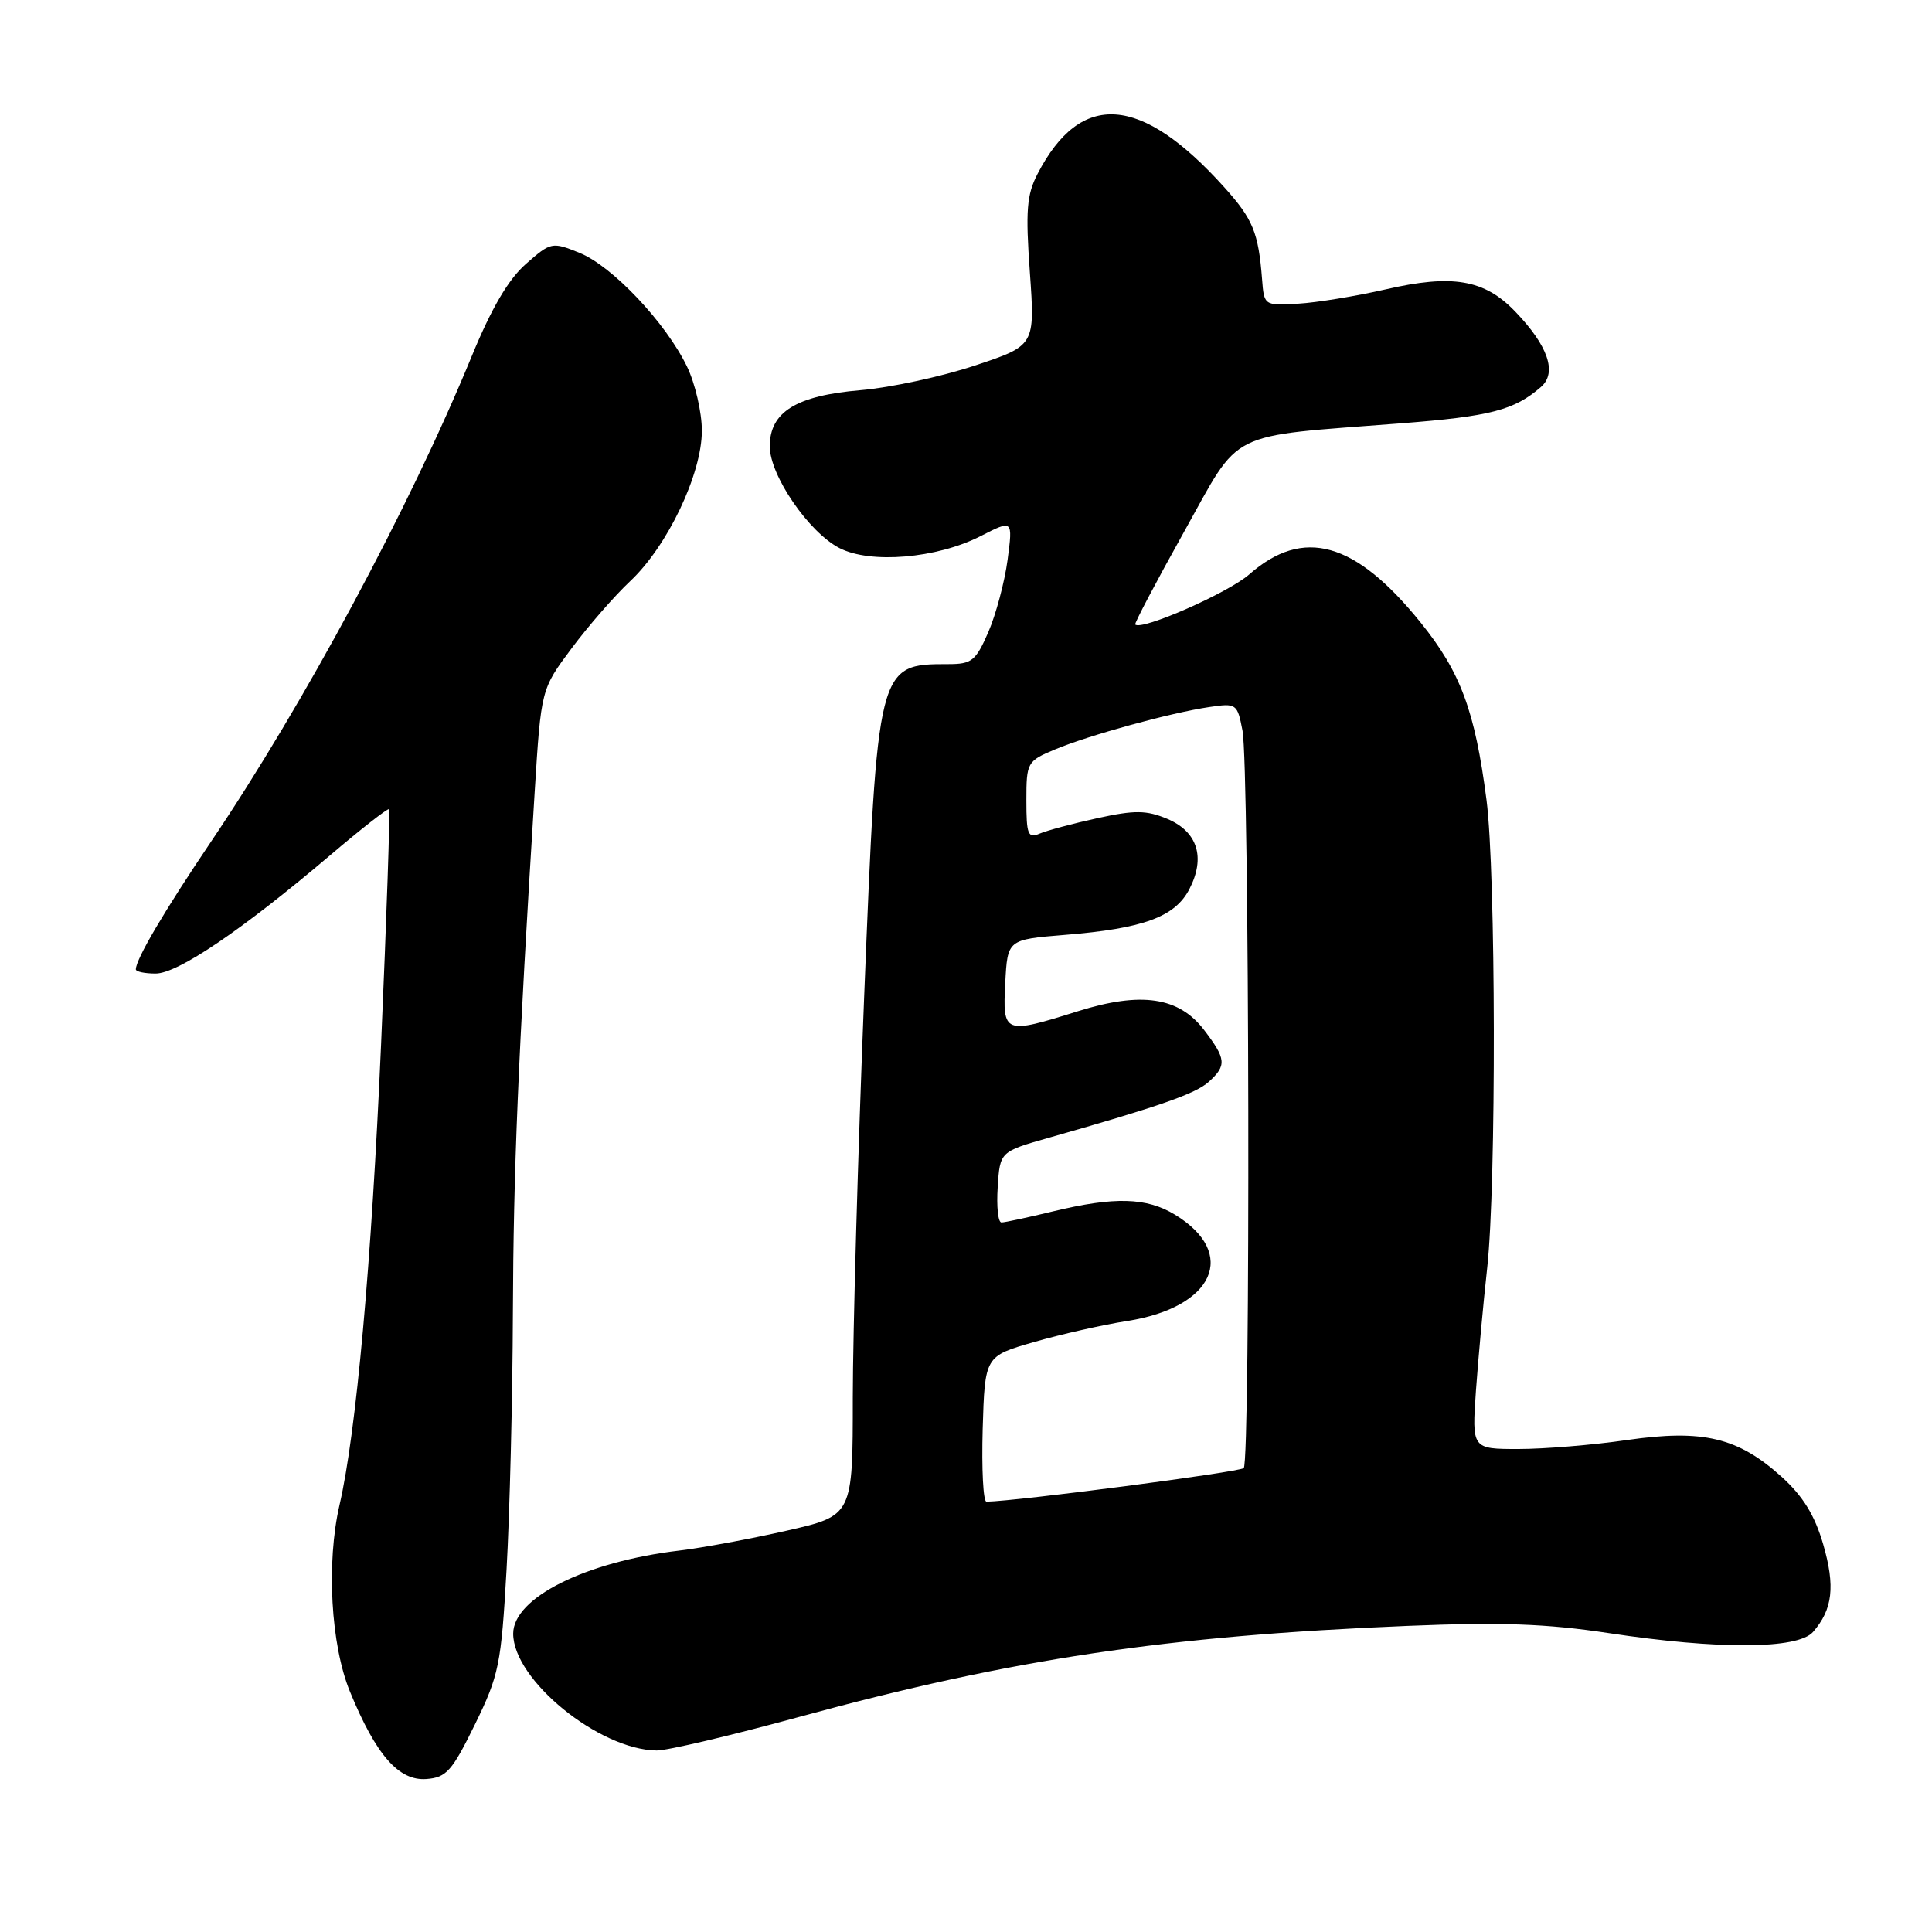 <?xml version="1.0" encoding="UTF-8" standalone="no"?>
<!DOCTYPE svg PUBLIC "-//W3C//DTD SVG 1.1//EN" "http://www.w3.org/Graphics/SVG/1.1/DTD/svg11.dtd" >
<svg xmlns="http://www.w3.org/2000/svg" xmlns:xlink="http://www.w3.org/1999/xlink" version="1.1" viewBox="0 0 256 256">
 <g >
 <path fill="currentColor"
d=" M 62.93 228.50 C 66.12 221.98 66.41 220.57 67.12 208.00 C 67.54 200.57 67.92 185.28 67.96 174.00 C 68.03 155.05 68.65 140.34 70.85 104.91 C 71.70 91.32 71.70 91.32 75.74 85.91 C 77.96 82.93 81.46 78.92 83.51 77.00 C 88.44 72.37 93.00 62.81 93.00 57.07 C 93.00 54.63 92.11 50.80 91.03 48.57 C 88.21 42.74 81.12 35.25 76.78 33.50 C 73.15 32.03 72.99 32.07 69.69 34.97 C 67.37 37.00 65.12 40.84 62.50 47.22 C 54.31 67.17 40.32 93.21 27.98 111.50 C 21.75 120.74 18.00 127.10 18.00 128.45 C 18.00 128.75 19.18 129.00 20.62 129.00 C 23.57 129.00 32.09 123.22 43.66 113.40 C 47.84 109.84 51.40 107.06 51.55 107.22 C 51.71 107.38 51.23 121.46 50.49 138.50 C 49.22 167.49 47.20 189.85 44.99 199.41 C 43.22 207.07 43.83 217.98 46.38 224.17 C 49.83 232.57 52.84 236.00 56.50 235.73 C 59.15 235.53 59.90 234.68 62.93 228.50 Z  M 105.94 227.49 C 133.98 219.83 154.64 216.74 186.50 215.44 C 198.82 214.93 204.94 215.15 213.13 216.39 C 227.71 218.60 238.21 218.54 240.23 216.25 C 242.84 213.27 243.20 210.20 241.58 204.62 C 240.46 200.77 238.90 198.24 236.07 195.68 C 230.30 190.47 225.65 189.36 215.60 190.81 C 211.09 191.47 204.61 192.00 201.21 192.00 C 195.03 192.00 195.03 192.00 195.57 184.25 C 195.88 179.99 196.54 172.68 197.06 168.00 C 198.28 156.94 198.21 115.64 196.97 106.00 C 195.44 94.19 193.53 89.05 188.25 82.50 C 179.59 71.75 172.70 69.81 165.52 76.12 C 162.75 78.55 151.26 83.60 150.42 82.75 C 150.29 82.61 153.19 77.10 156.87 70.51 C 164.56 56.74 162.20 57.92 185.68 56.09 C 197.51 55.17 200.66 54.35 204.19 51.27 C 206.36 49.38 205.13 45.80 200.75 41.26 C 196.67 37.02 192.43 36.31 183.58 38.35 C 179.69 39.24 174.47 40.10 172.00 40.24 C 167.52 40.50 167.50 40.49 167.23 37.00 C 166.75 30.81 166.02 29.03 162.22 24.81 C 151.18 12.54 143.21 11.97 137.48 23.04 C 136.04 25.82 135.88 27.92 136.46 36.07 C 137.15 45.79 137.15 45.79 129.17 48.44 C 124.78 49.90 117.97 51.37 114.04 51.70 C 105.51 52.42 102.00 54.58 102.00 59.14 C 102.00 62.99 107.15 70.51 111.23 72.62 C 115.34 74.74 124.12 74.00 129.93 71.04 C 134.21 68.85 134.21 68.85 133.51 74.18 C 133.12 77.10 131.97 81.41 130.96 83.75 C 129.29 87.58 128.77 88.00 125.64 88.00 C 116.28 88.00 116.27 88.03 114.50 132.21 C 113.68 152.72 113.01 176.55 113.00 185.17 C 113.00 200.83 113.00 200.83 104.25 202.82 C 99.44 203.91 93.03 205.10 90.00 205.46 C 77.56 206.94 68.00 211.72 68.00 216.47 C 68.00 222.59 79.37 231.85 87.00 231.95 C 88.38 231.97 96.90 229.96 105.94 227.49 Z  M 130.21 189.35 C 130.50 179.70 130.50 179.70 137.00 177.83 C 140.57 176.80 146.13 175.54 149.35 175.04 C 160.87 173.24 164.09 166.07 155.69 160.95 C 151.92 158.66 147.69 158.54 139.50 160.52 C 136.20 161.32 133.14 161.98 132.70 161.98 C 132.25 161.99 132.03 159.88 132.20 157.30 C 132.50 152.60 132.50 152.60 139.00 150.75 C 153.68 146.58 158.44 144.92 160.17 143.34 C 162.56 141.18 162.48 140.32 159.55 136.48 C 156.21 132.10 151.23 131.36 142.83 133.99 C 133.01 137.07 132.85 137.00 133.20 130.25 C 133.50 124.50 133.50 124.50 141.08 123.88 C 151.51 123.04 155.69 121.50 157.60 117.81 C 159.77 113.61 158.68 110.18 154.64 108.49 C 151.89 107.35 150.36 107.33 145.42 108.41 C 142.17 109.12 138.71 110.05 137.75 110.46 C 136.21 111.12 136.00 110.59 136.00 106.06 C 136.00 101.04 136.10 100.85 139.75 99.32 C 144.26 97.43 155.08 94.45 160.22 93.69 C 163.84 93.15 163.95 93.23 164.64 96.82 C 165.55 101.64 165.71 193.62 164.80 194.53 C 164.27 195.06 134.88 198.90 130.71 198.98 C 130.28 198.99 130.06 194.66 130.21 189.35 Z "/>
</g>
</svg>
